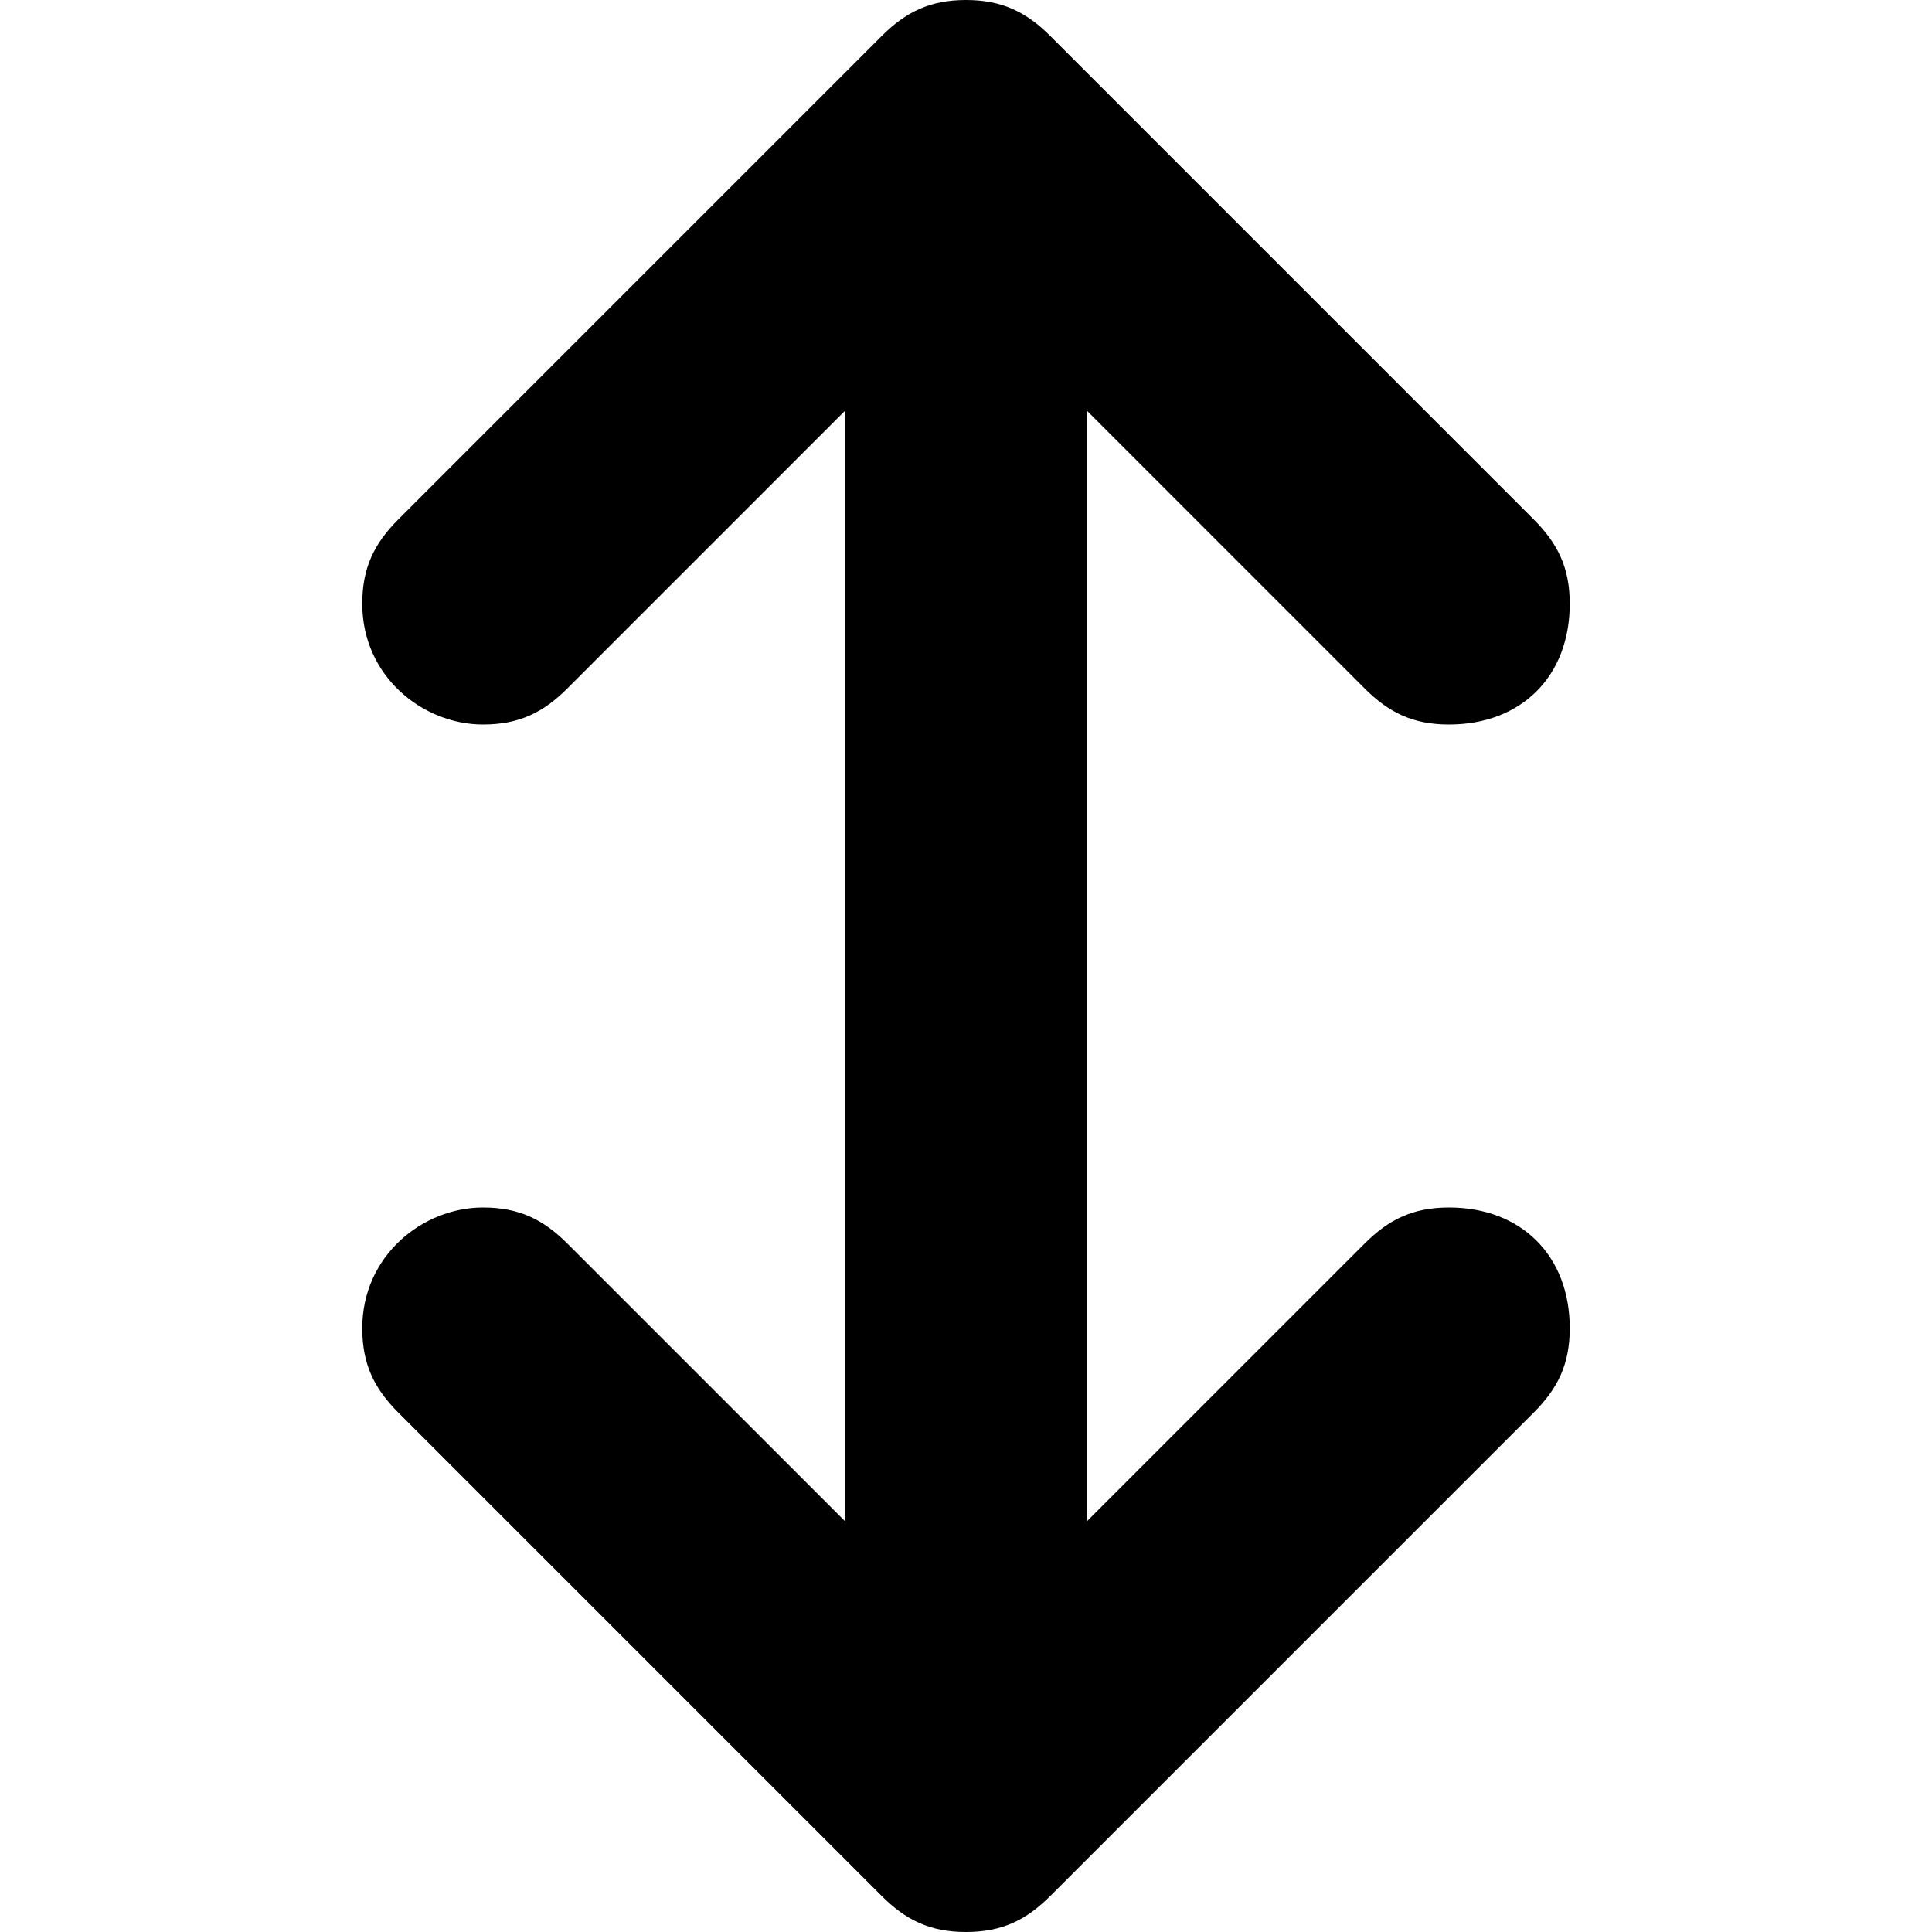 <svg xmlns="http://www.w3.org/2000/svg" viewBox="0 0 16 16">
    <path d="M12 10c-.3 0-.5.1-.7.3L9 12.6V3.4l2.3 2.3c.2.2.4.3.7.3.6 0 1-.4 1-1 0-.3-.1-.5-.3-.7l-4-4C8.5.1 8.3 0 8 0s-.5.1-.7.3l-4 4c-.2.2-.3.4-.3.7 0 .6.5 1 1 1 .3 0 .5-.1.7-.3L7 3.4v9.2l-2.3-2.3c-.2-.2-.4-.3-.7-.3-.5 0-1 .4-1 1 0 .3.1.5.3.7l4 4c.2.2.4.3.7.3s.5-.1.7-.3l4-4c.2-.2.3-.4.3-.7 0-.6-.4-1-1-1z"/>
</svg>
